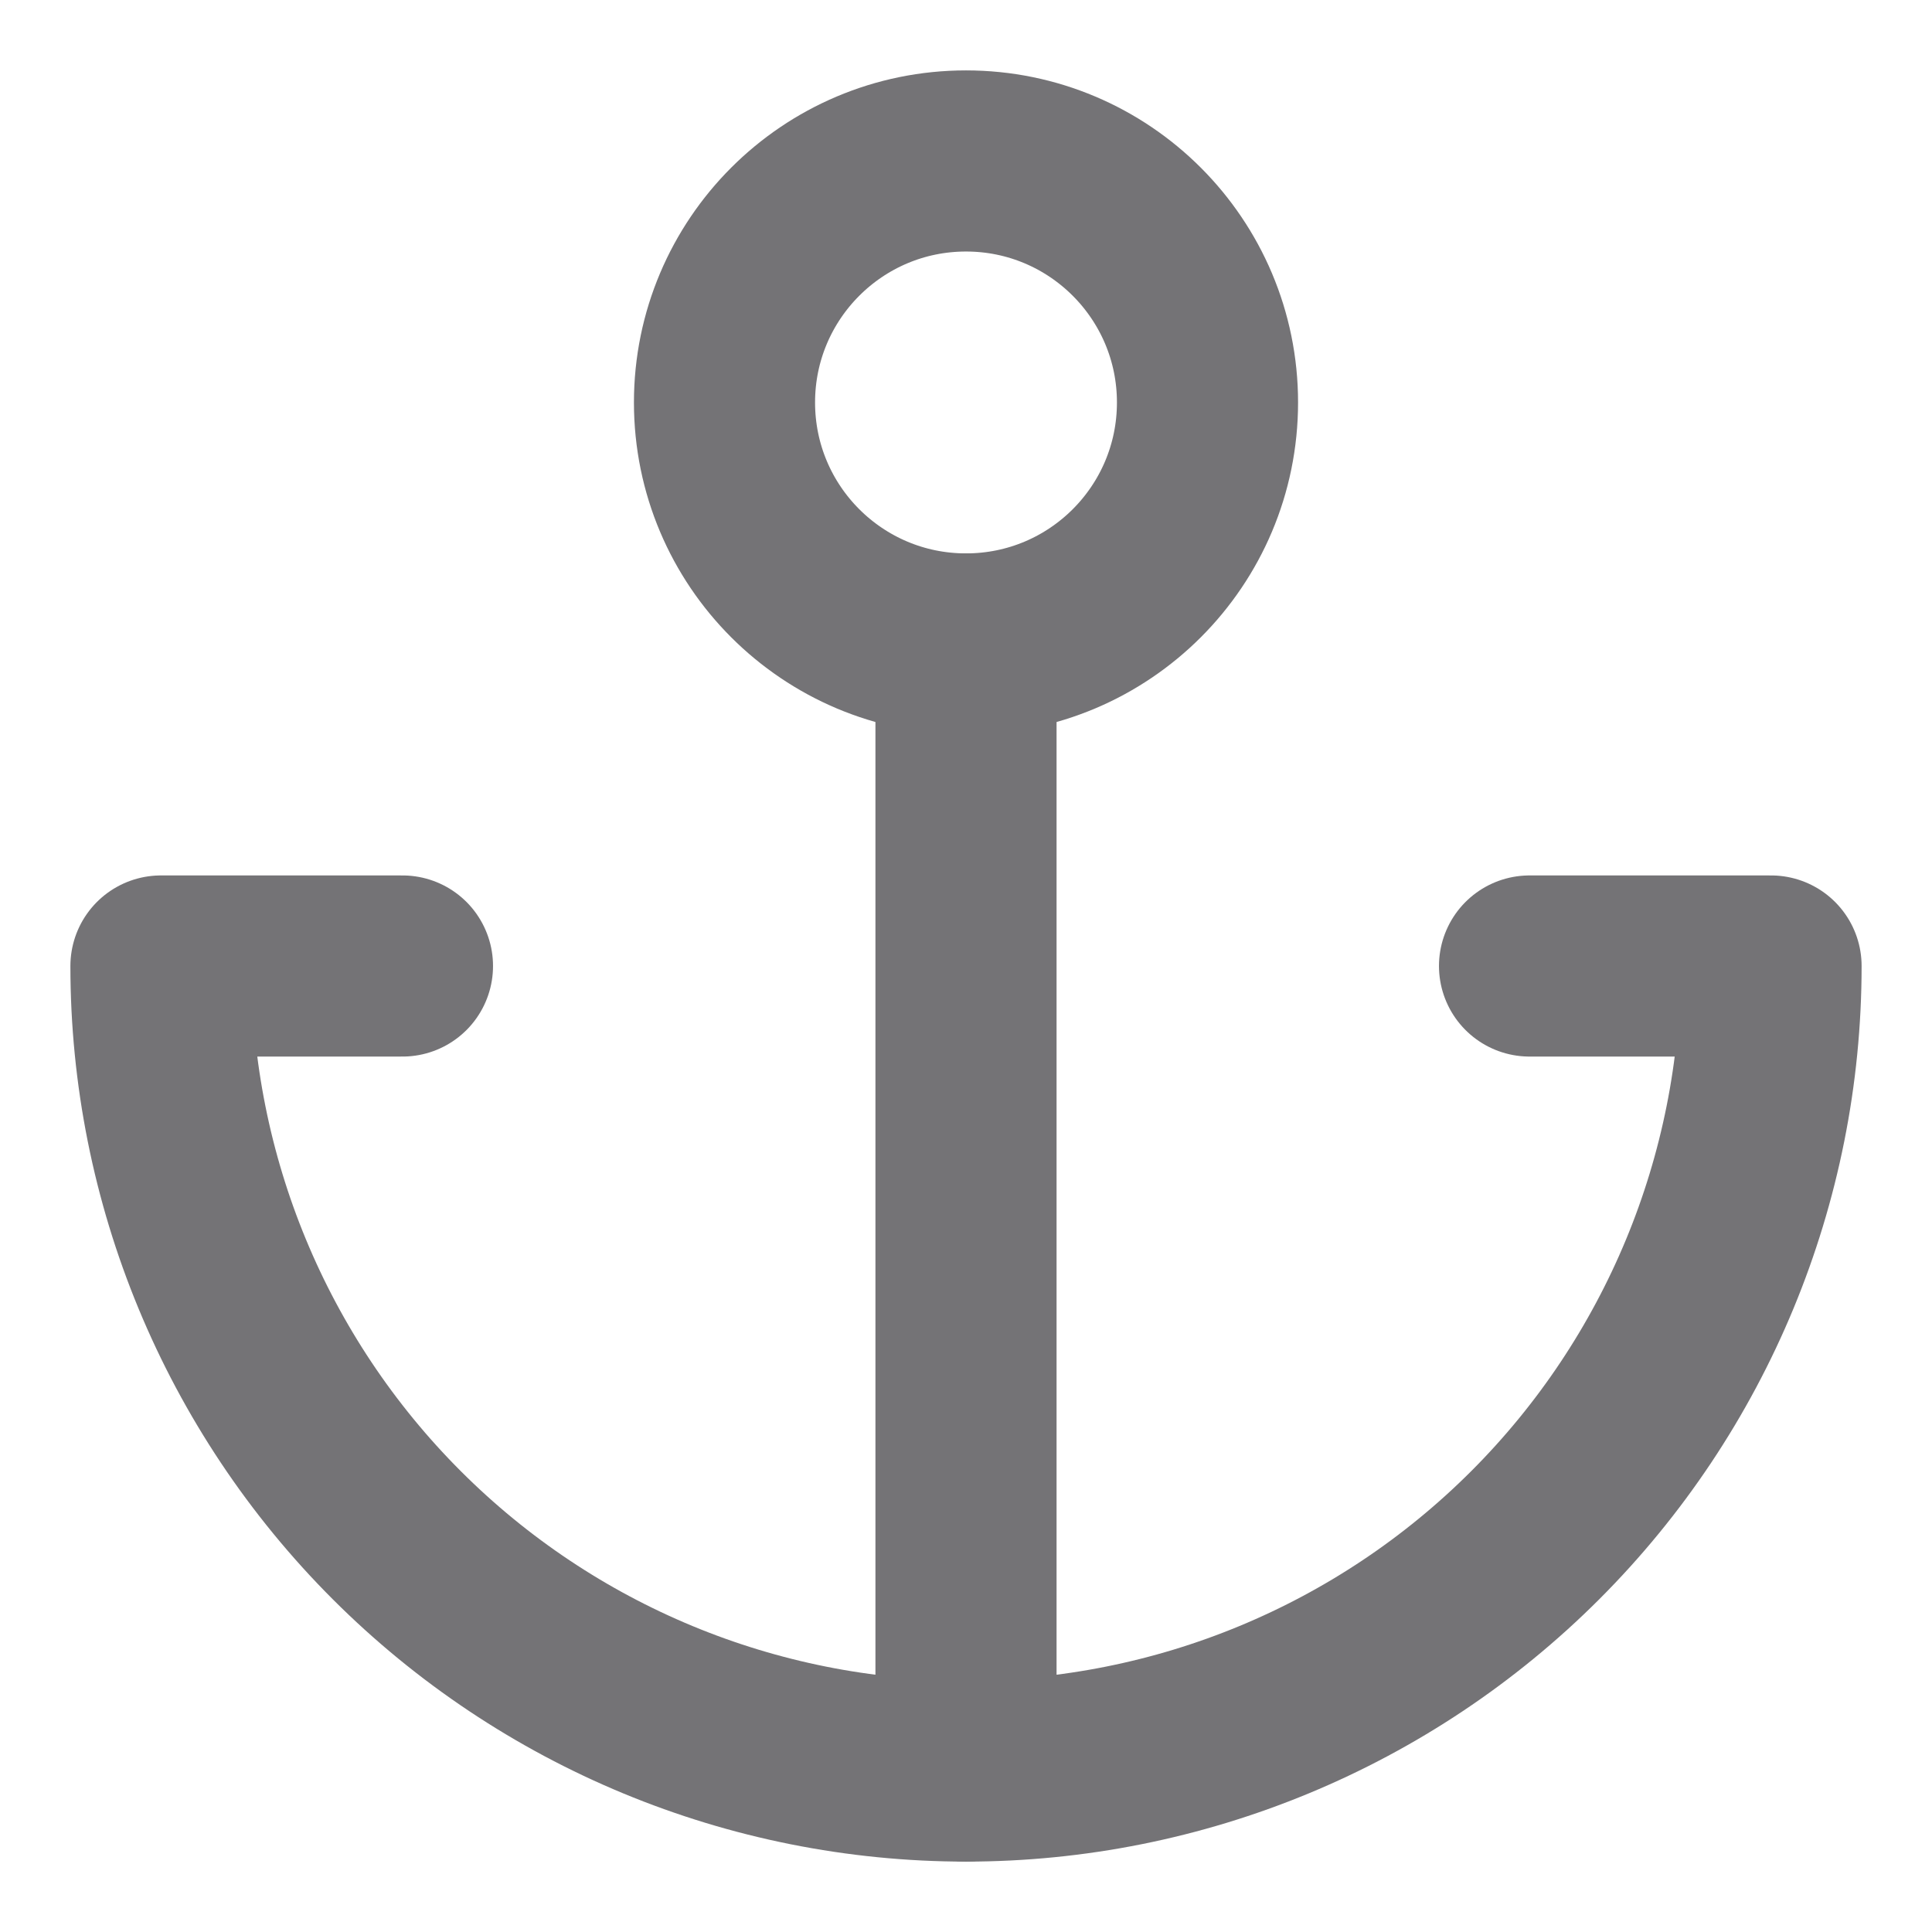 <svg width="16" height="16" viewBox="0 0 16 16" fill="none" xmlns="http://www.w3.org/2000/svg">
<g clip-path="url(#clip0_338_24952)">
<path d="M8 5.333C9.105 5.333 10 4.438 10 3.333C10 2.229 9.105 1.333 8 1.333C6.895 1.333 6 2.229 6 3.333C6 4.438 6.895 5.333 8 5.333Z" stroke="#747376" stroke-width="1.5" stroke-linecap="round" stroke-linejoin="round"/>
<path d="M8 14.667V5.333" stroke="#747376" stroke-width="1.5" stroke-linecap="round" stroke-linejoin="round"/>
<path d="M3.333 8H1.333C1.333 9.768 2.036 11.464 3.286 12.714C4.536 13.964 6.232 14.667 8 14.667C9.768 14.667 11.464 13.964 12.714 12.714C13.964 11.464 14.667 9.768 14.667 8H12.667" stroke="#747376" stroke-width="1.5" stroke-linecap="round" stroke-linejoin="round"/>
</g>
<defs>
<clipPath id="clip0_338_24952">
<rect width="16" height="16" fill="white"/>
</clipPath>
</defs>
</svg>
